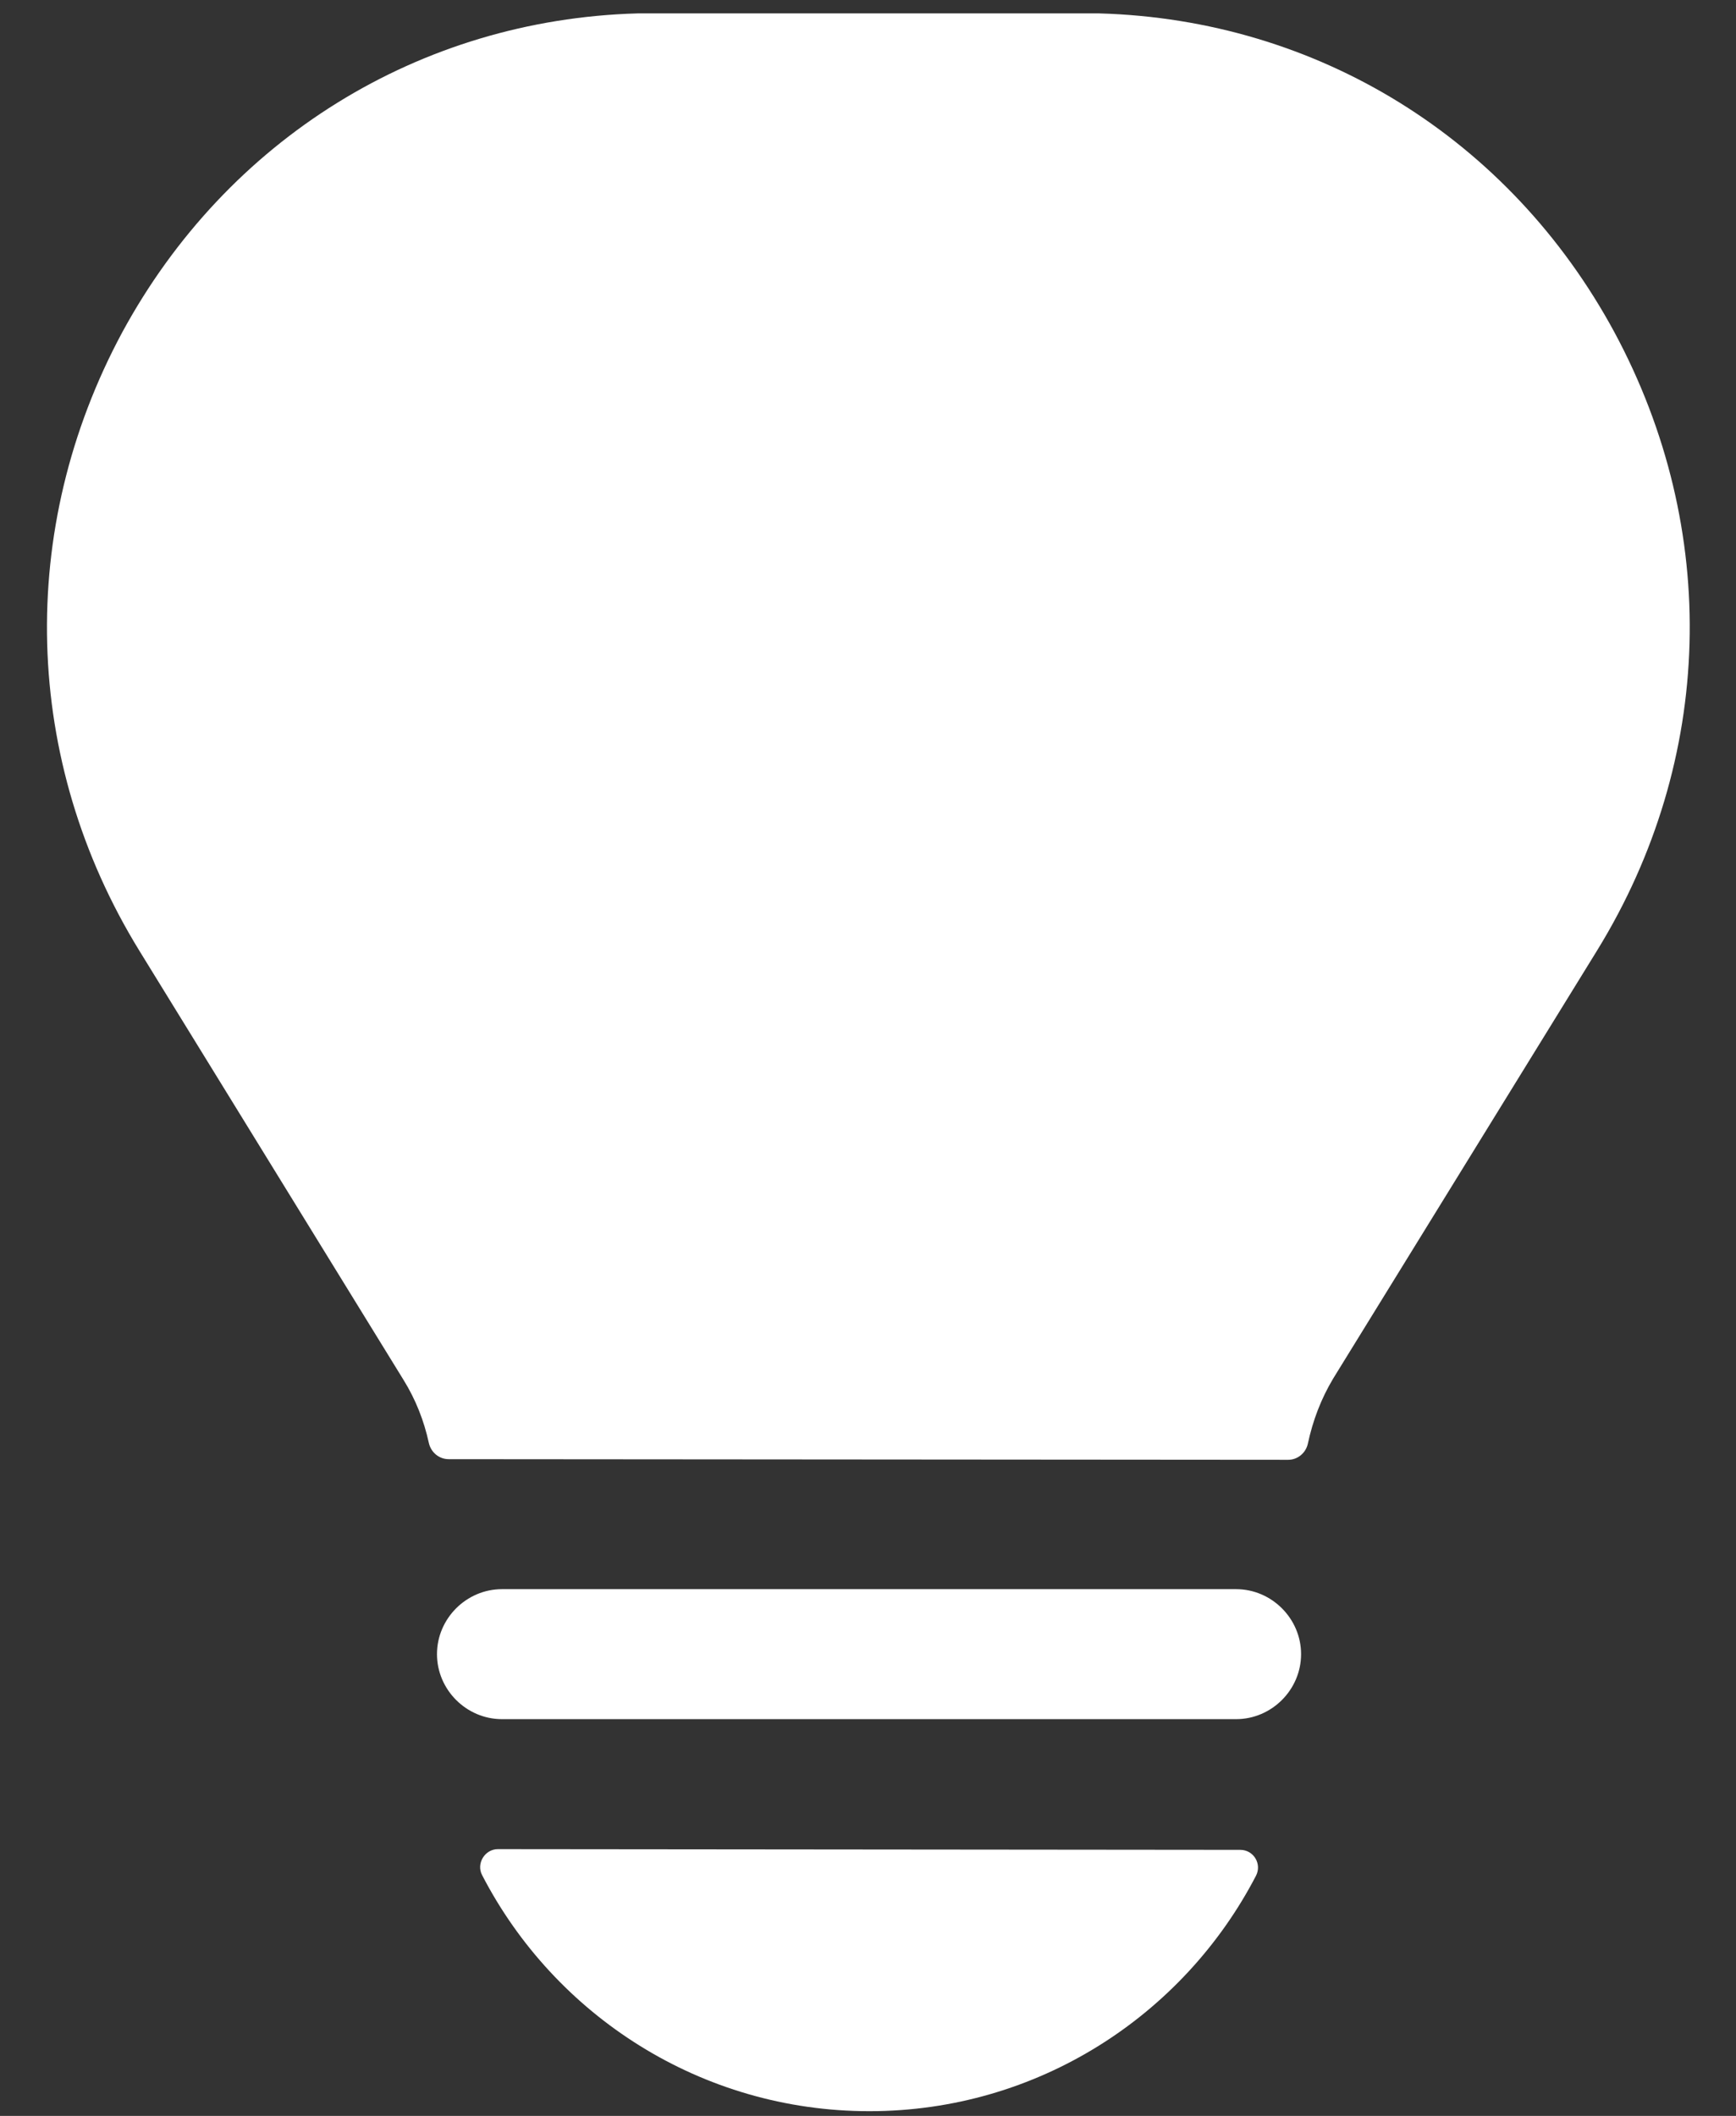 <svg width="32" height="39" viewBox="0 0 32 39" fill="none" xmlns="http://www.w3.org/2000/svg">
<rect x="0" y="0" width="32" height="39" fill="#333333" stroke="none"/>
<path d="M29.759 6.124C27.83 2.555 24.286 0.361 20.263 0.247C20.137 0.247 20.023 0.247 19.897 0.247H12.116C11.99 0.247 11.876 0.247 11.75 0.247C7.727 0.361 4.184 2.568 2.254 6.124C0.299 9.756 0.413 14.019 2.569 17.524L7.437 25.432C7.664 25.797 7.816 26.189 7.904 26.592C7.942 26.769 8.093 26.895 8.27 26.895L23.744 26.907C23.92 26.907 24.072 26.781 24.109 26.605C24.198 26.189 24.349 25.785 24.576 25.407L29.444 17.512C31.6 14.006 31.714 9.756 29.759 6.124Z" fill="white"/>
<path d="M9.177 34.083C8.938 34.083 8.774 34.348 8.887 34.562C10.224 37.148 12.923 38.913 16.025 38.913C19.128 38.913 21.814 37.148 23.151 34.575C23.264 34.361 23.113 34.096 22.861 34.096L9.177 34.083Z" fill="white"/>
<path d="M22.785 31.687H9.253C8.597 31.687 8.055 31.145 8.055 30.489C8.055 29.833 8.597 29.291 9.253 29.291H22.785C23.441 29.291 23.983 29.833 23.983 30.489C23.983 31.145 23.441 31.687 22.785 31.687Z" fill="white"/>
</svg>
